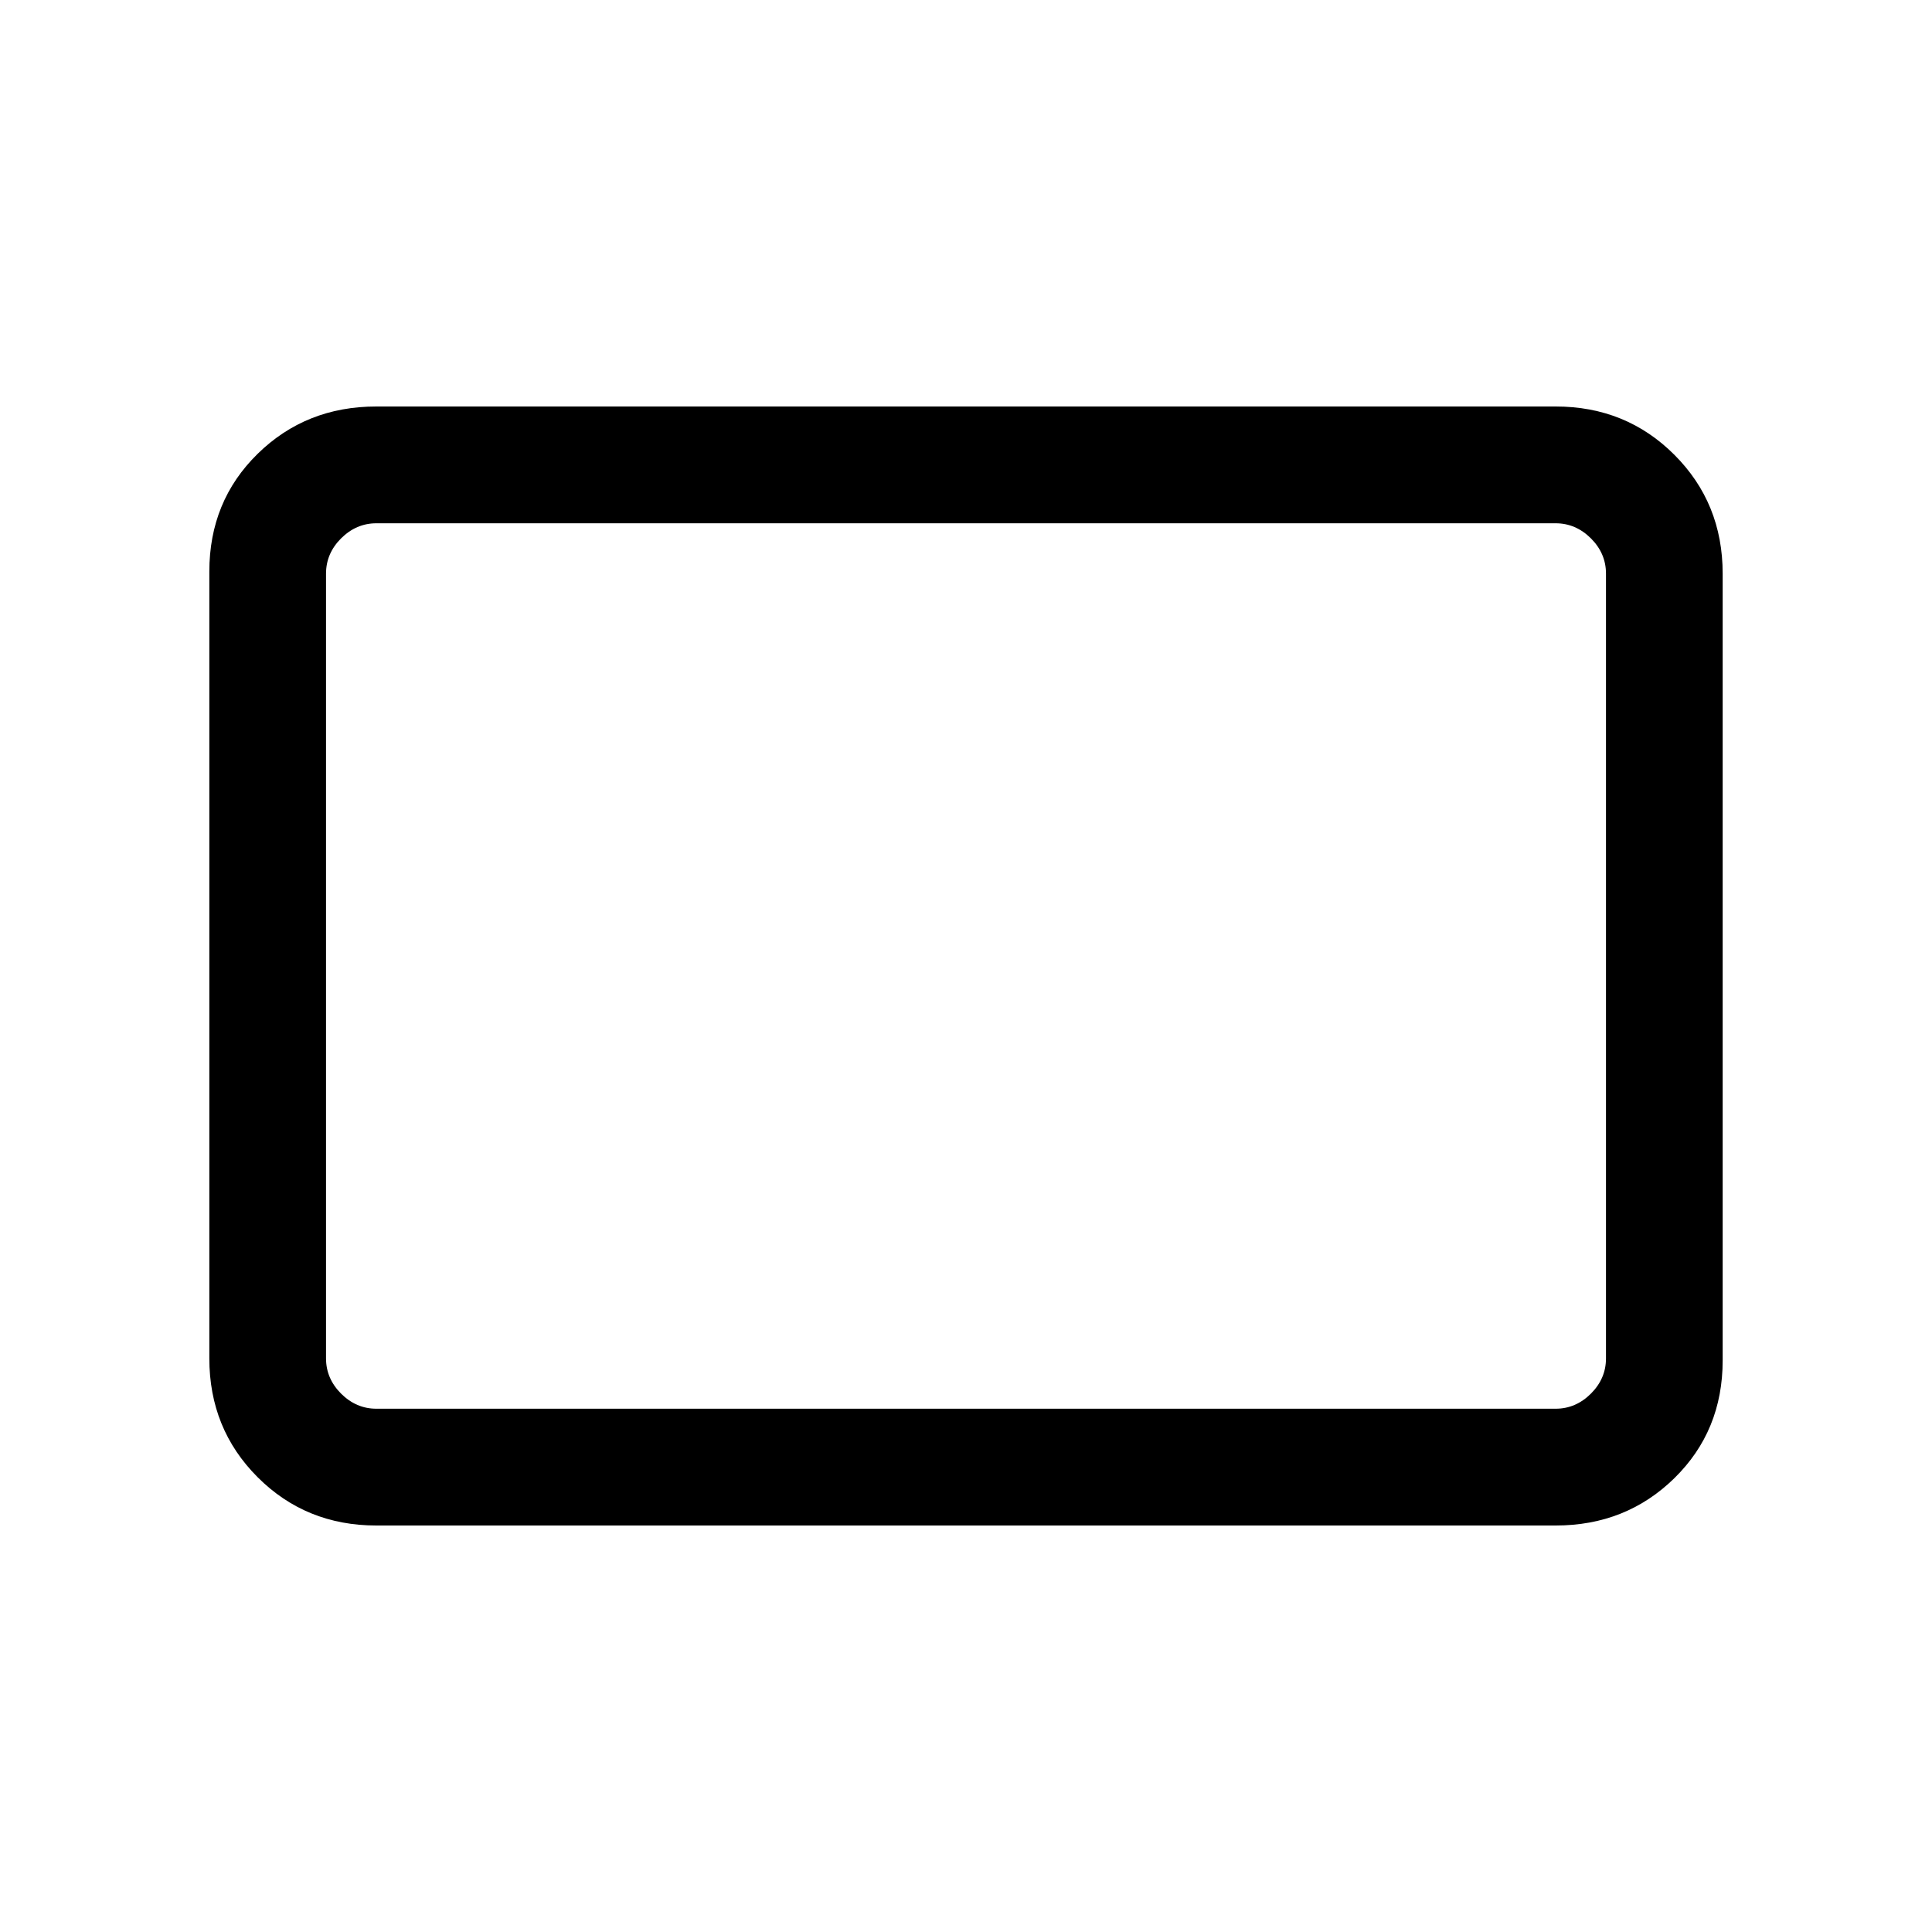<svg xmlns="http://www.w3.org/2000/svg" height="20" width="20"><path d="M3.896 15.792q-.729 0-1.229-.5-.5-.5-.5-1.23V5.917q0-.729.5-1.219.5-.49 1.229-.49h12.208q.729 0 1.229.5.5.5.5 1.23v8.145q0 .729-.5 1.219-.5.49-1.229.49Zm0-1.209h12.208q.208 0 .365-.156.156-.156.156-.365V5.938q0-.209-.156-.365-.157-.156-.365-.156H3.896q-.208 0-.365.156-.156.156-.156.365v8.124q0 .209.156.365.157.156.365.156Zm-.521 0V5.417 14.583Z"/></svg>
